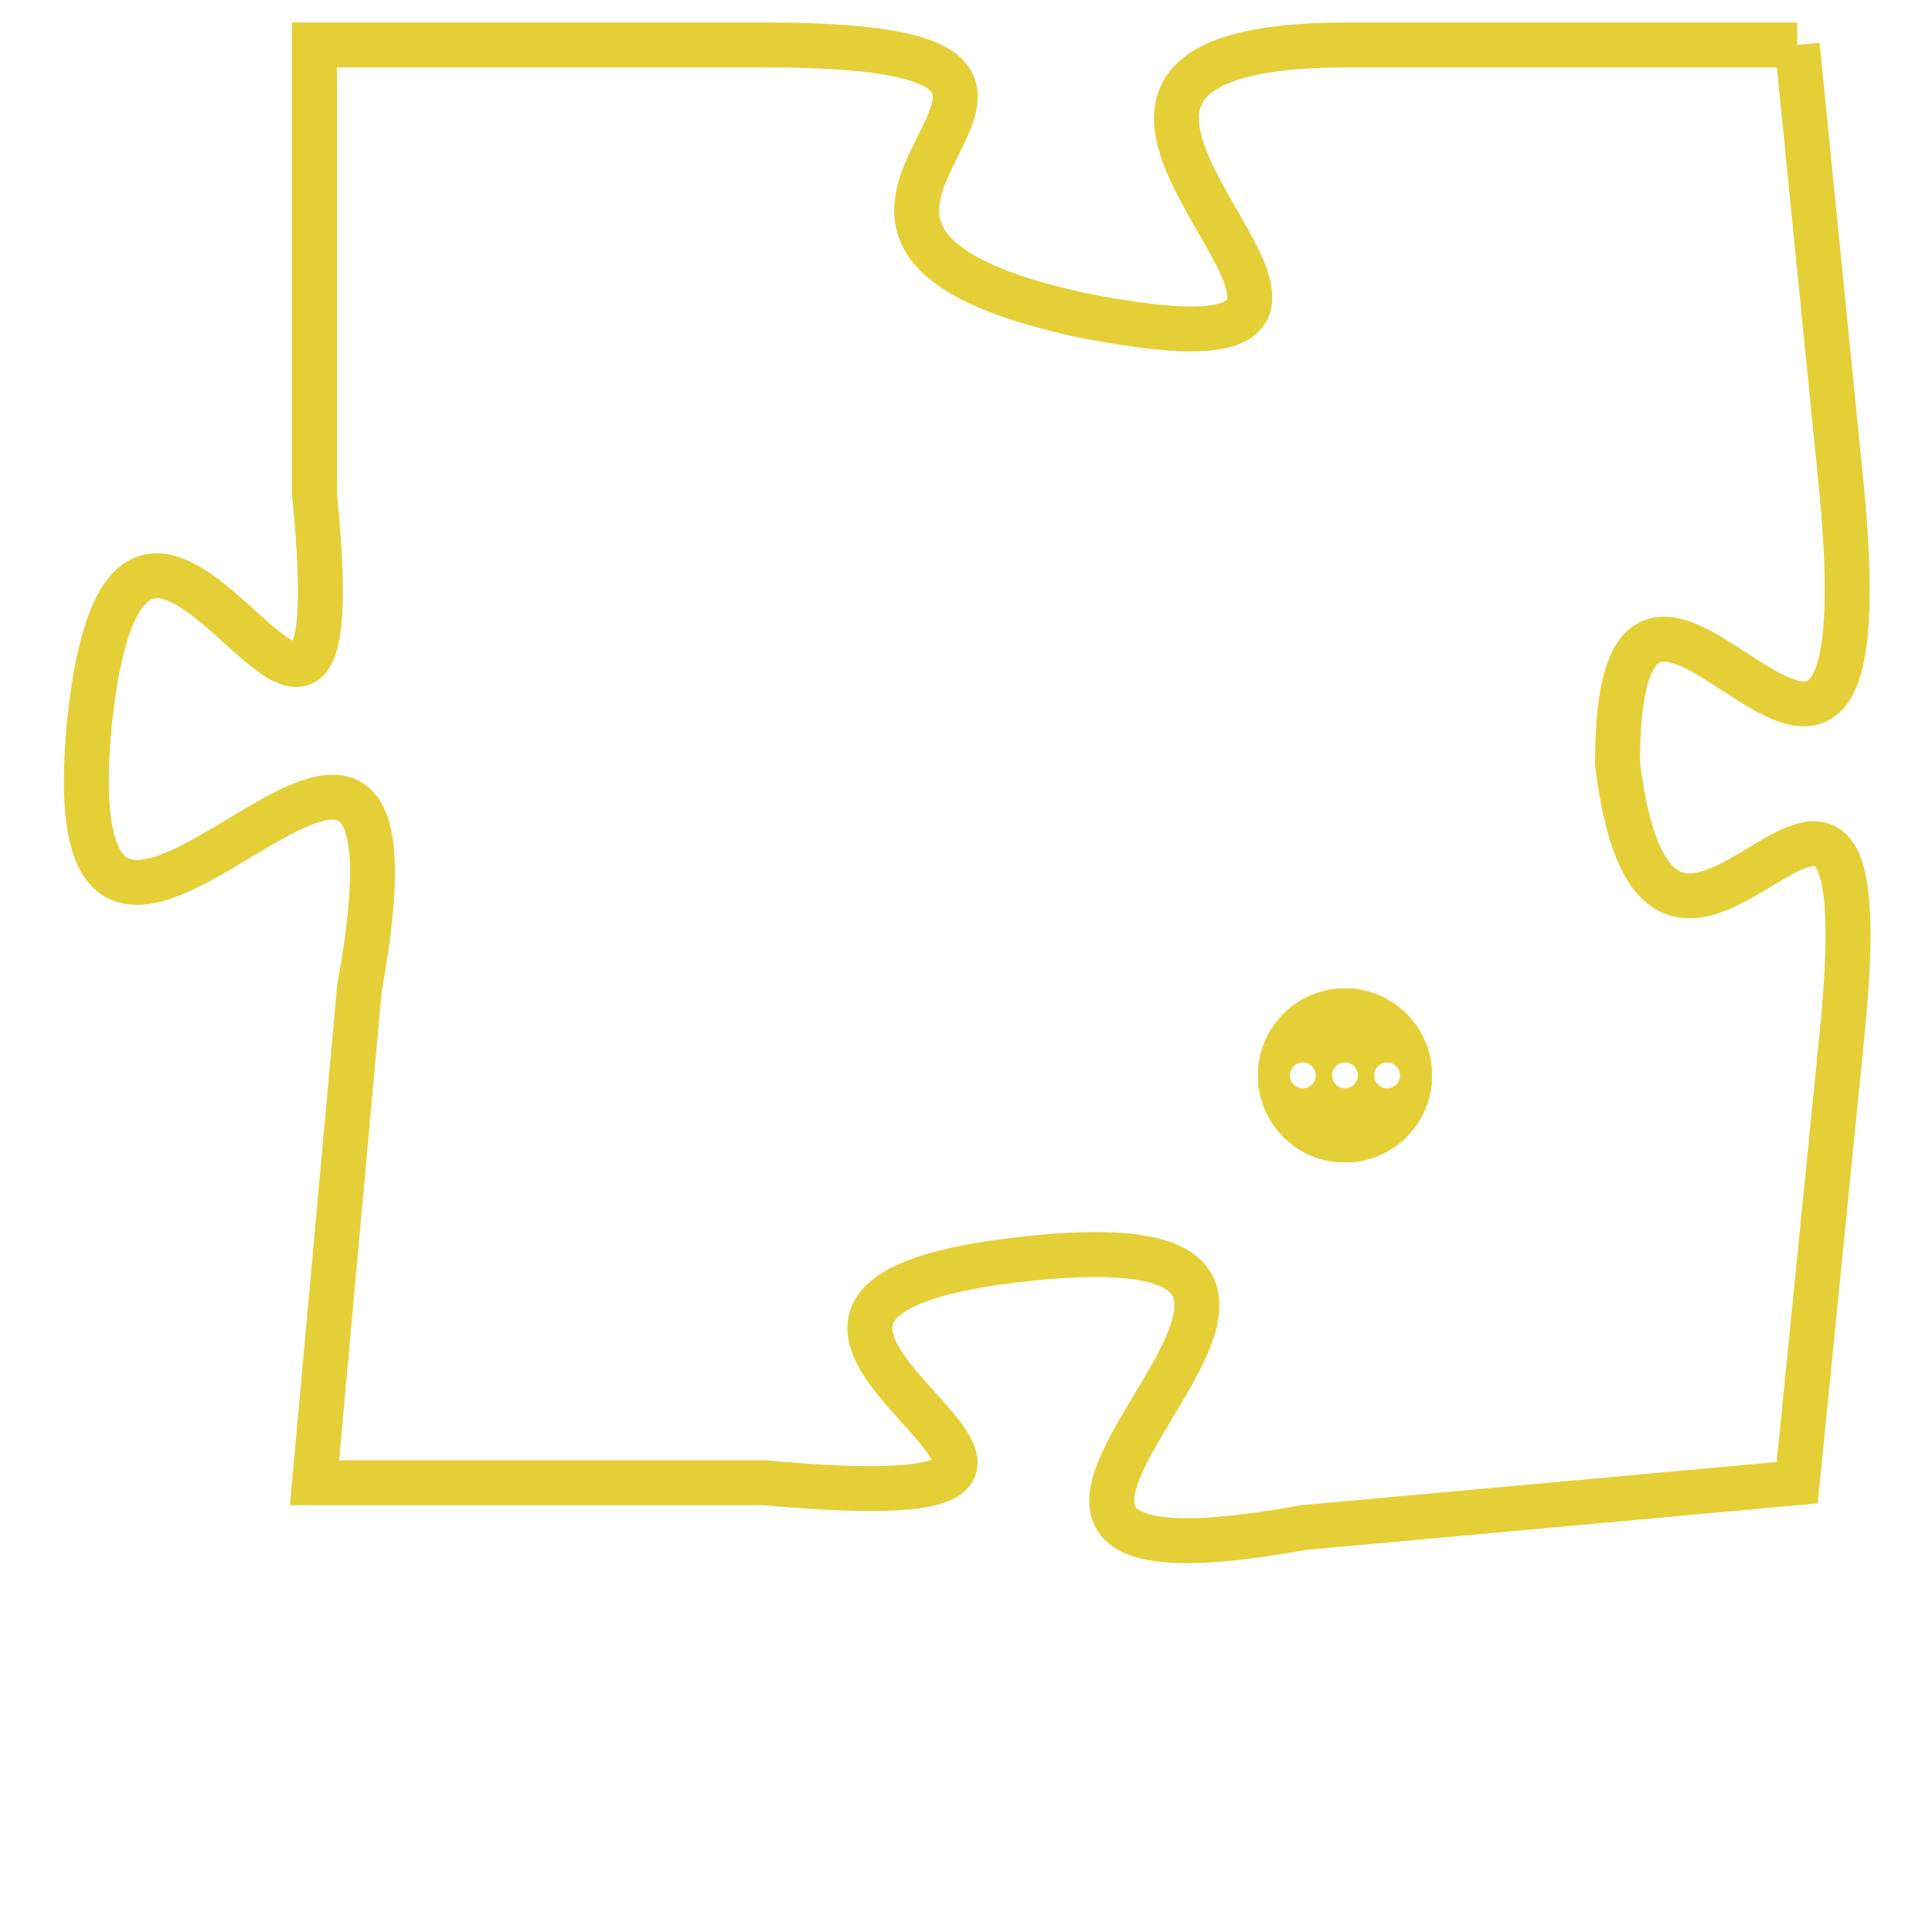 <svg version="1.1" xmlns="http://www.w3.org/2000/svg" xmlns:xlink="http://www.w3.org/1999/xlink" fill="transparent" x="0" y="0" width="350" height="350" preserveAspectRatio="xMinYMin slice"><style type="text/css">.links{fill:transparent;stroke: #E4CF37;}.links:hover{fill:#63D272; opacity:0.4;}</style><defs><g id="allt"><path id="t4597" d="M1584,1120 L1574,1120 C1564,1120 1578,1128 1568,1126 C1559,1124 1571,1120 1561,1120 L1551,1120 1551,1120 L1551,1130 C1552,1140 1547,1126 1546,1135 C1545,1145 1554,1130 1552,1141 L1551,1152 1551,1152 L1561,1152 C1572,1153 1557,1148 1567,1147 C1577,1146 1562,1155 1573,1153 L1584,1152 1584,1152 L1585,1142 C1586,1132 1581,1144 1580,1136 C1580,1128 1586,1141 1585,1130 L1584,1120"/></g><clipPath id="c" clipRule="evenodd" fill="transparent"><use href="#t4597"/></clipPath></defs><svg viewBox="1544 1119 43 37" preserveAspectRatio="xMinYMin meet"><svg width="4380" height="2430"><g><image crossorigin="anonymous" x="0" y="0" href="https://nftpuzzle.license-token.com/assets/completepuzzle.svg" width="100%" height="100%" /><g class="links"><use href="#t4597"/></g></g></svg><svg x="1572" y="1141" height="9%" width="9%" viewBox="0 0 330 330"><g><a xlink:href="https://nftpuzzle.license-token.com/" class="links"><title>See the most innovative NFT based token software licensing project</title><path fill="#E4CF37" id="more" d="M165,0C74.019,0,0,74.019,0,165s74.019,165,165,165s165-74.019,165-165S255.981,0,165,0z M85,190 c-13.785,0-25-11.215-25-25s11.215-25,25-25s25,11.215,25,25S98.785,190,85,190z M165,190c-13.785,0-25-11.215-25-25 s11.215-25,25-25s25,11.215,25,25S178.785,190,165,190z M245,190c-13.785,0-25-11.215-25-25s11.215-25,25-25 c13.785,0,25,11.215,25,25S258.785,190,245,190z"></path></a></g></svg></svg></svg>